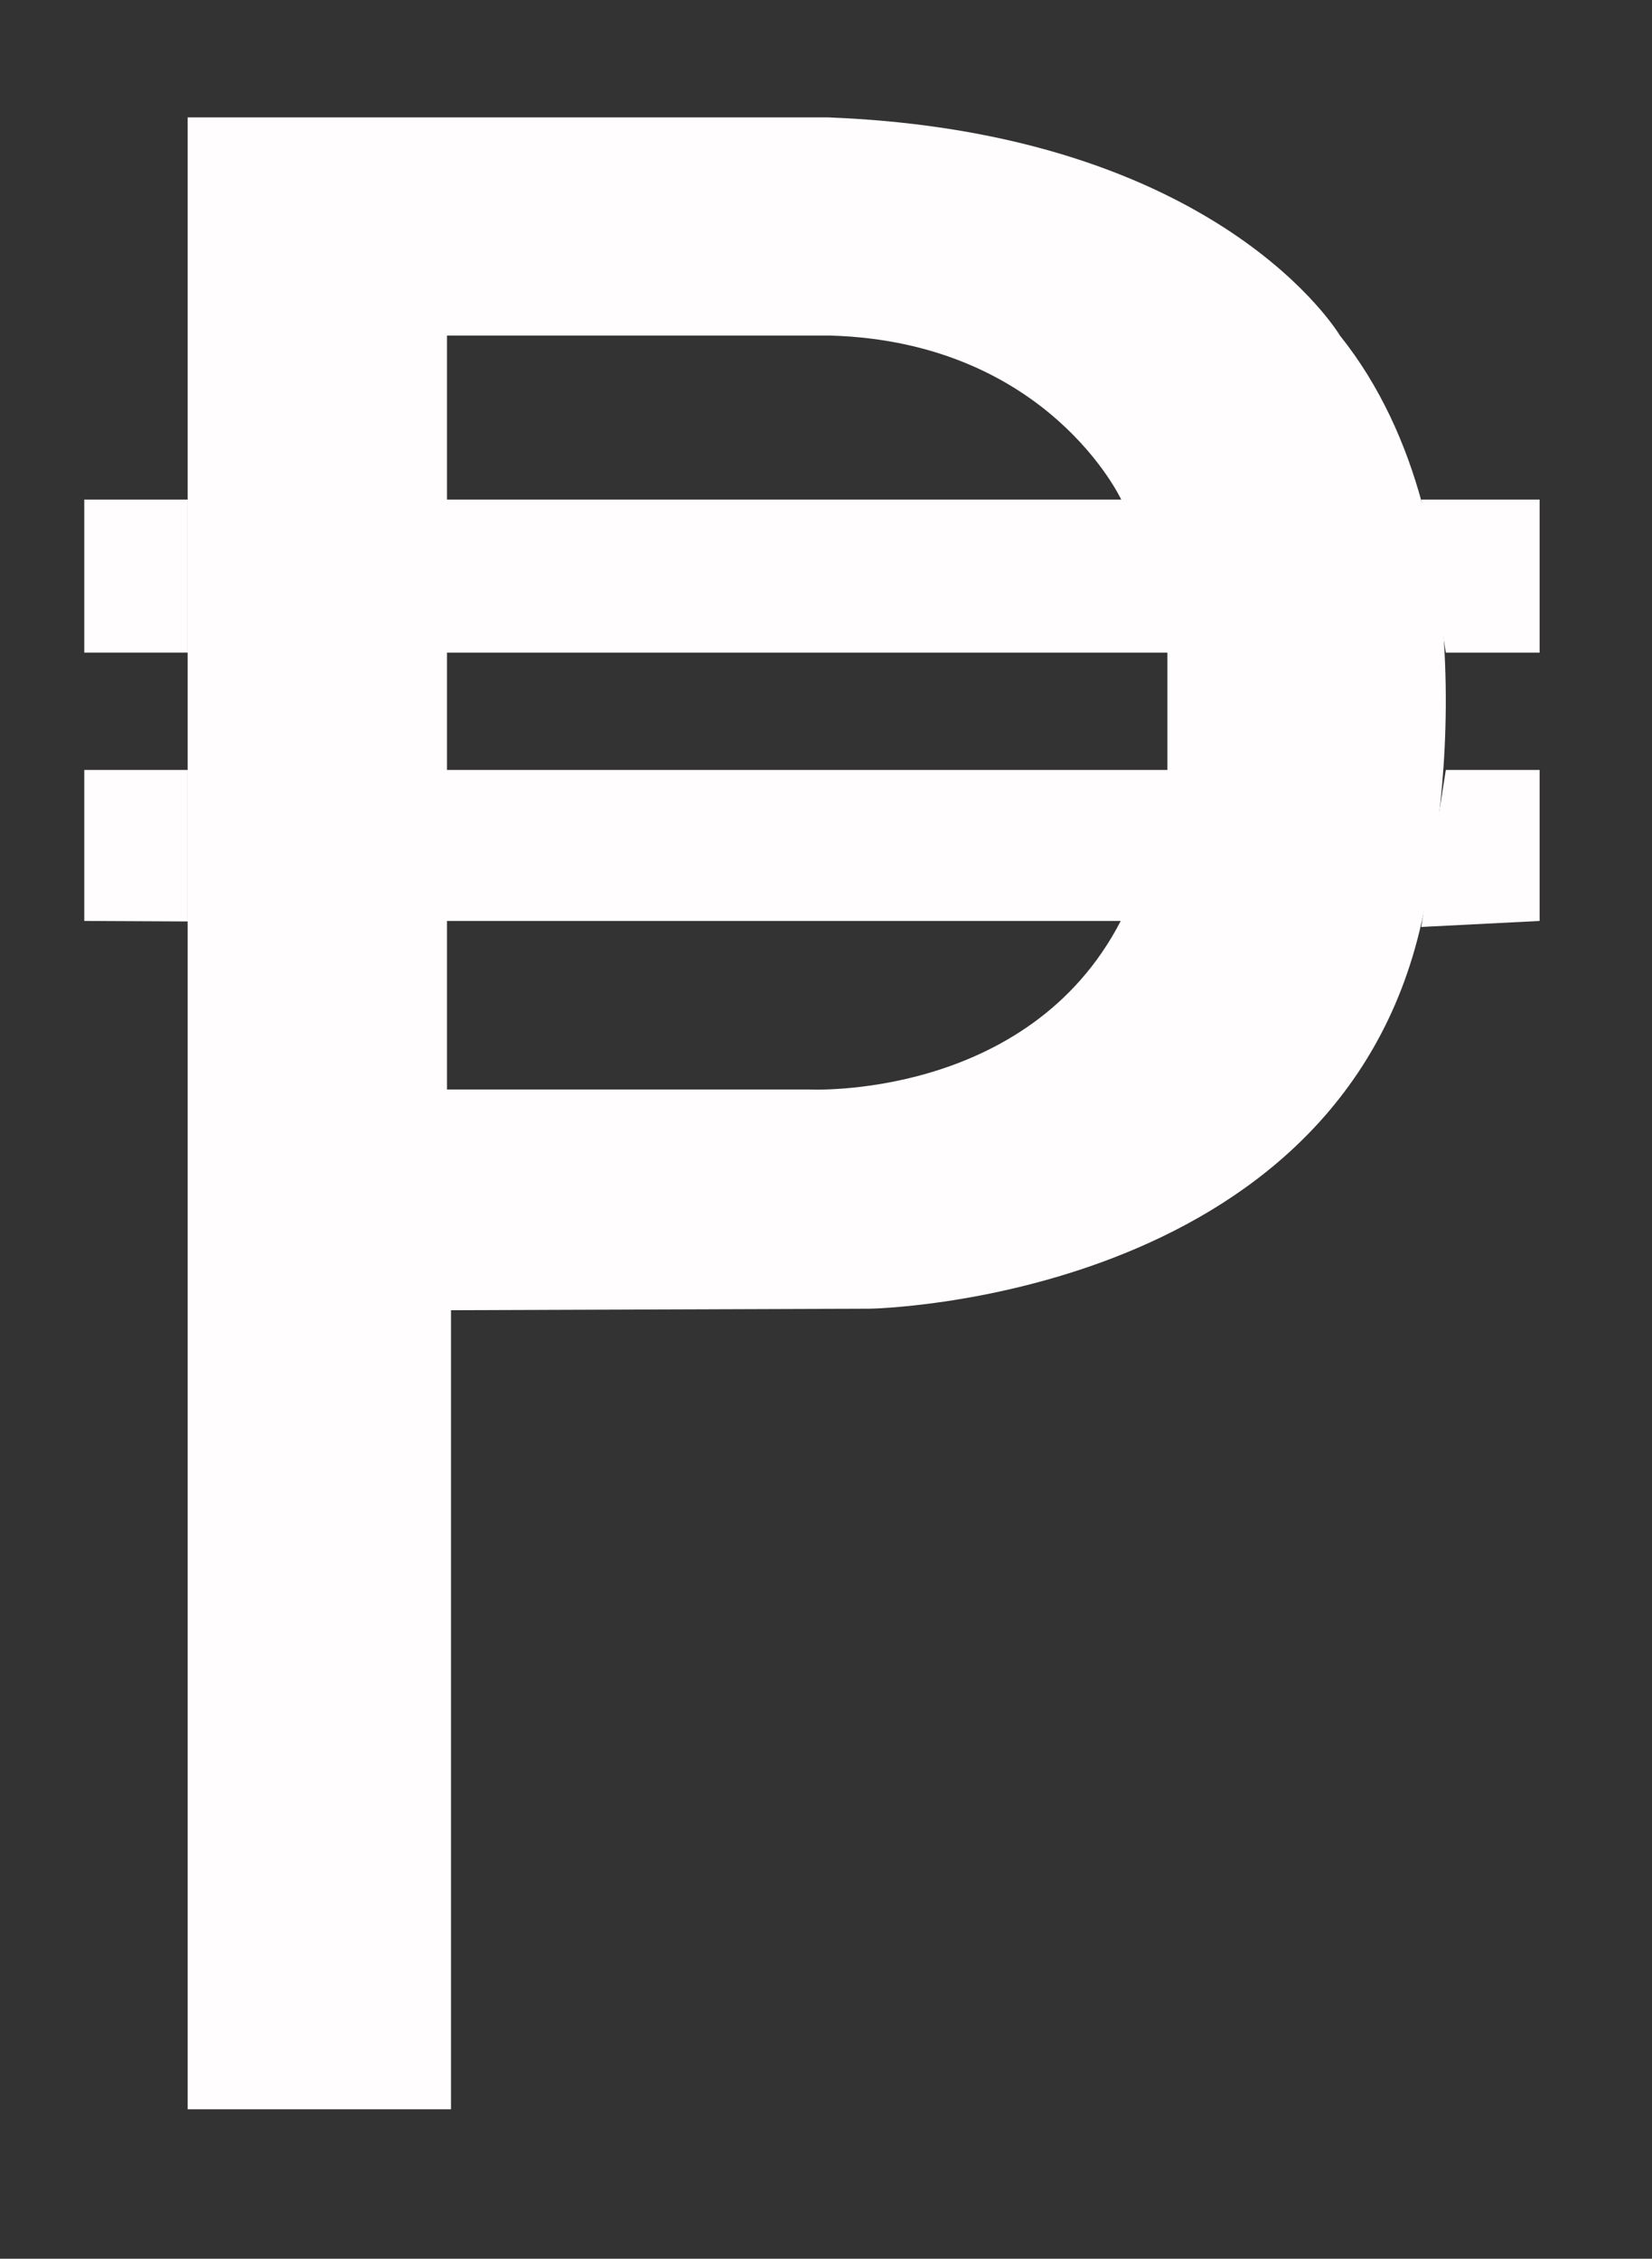 <?xml version="1.0" encoding="utf-8"?>
<!-- Generator: Adobe Illustrator 21.1.0, SVG Export Plug-In . SVG Version: 6.00 Build 0)  -->
<svg version="1.1" id="Layer_1" xmlns="http://www.w3.org/2000/svg" xmlns:xlink="http://www.w3.org/1999/xlink" x="0px" y="0px"
	 viewBox="0 0 329.3 450.3" style="enable-background:new 0 0 329.3 450.3;" xml:space="preserve">
<rect x="0" y="0" width="329.3" height="450.3" fill="#333333" stroke="none"/>
<style type="text/css">
	.st0{display:none;}
	.st1{display:inline;}
	.st2{fill:#5F6363;}
	.st3{fill:#5F6363;stroke:#5F6363;stroke-miterlimit:10;}
	.st4{display:inline;fill:#FFFFFF;}
	.st5{fill:#FFFDFD;}
</style>
<title>earnings (ecris)</title>
<g class="st0">
	<g class="st1">
		<path class="st2" d="M22.5,188v236.9H75V265.5l83.5-0.3c0,0,93.2-1.5,110-77.2c0,0,18.1-73.4-16.4-116.8c0,0-23.9-40.5-102.1-43.5
			H22.5V188z"/>
		<rect x="1.9" y="104" class="st3" width="20.6" height="30.5"/>
		<polygon class="st3" points="1.9,157.9 1.9,187.9 22.5,188 22.5,157.9 		"/>
		<polygon class="st3" points="268.3,104 292,104 292,134.5 273.3,134.5 		"/>
		<polygon class="st3" points="273.3,157.9 292,157.9 292,187.9 268.3,189.2 		"/>
	</g>
	<path class="st4" d="M74.2,71.3V104h134.3c0,0-14.6-31.4-57.9-32.7H74.2z"/>
	<rect x="74.2" y="134.5" class="st4" width="143.6" height="23.4"/>
	<path class="st4" d="M74.2,187.9v33.6h72.2c0,0,43.6,2.2,62.1-33.6H74.2z"/>
</g>
<g>
	<path class="st5" d="M287.8,127.5c-0.6-8.8-1.9-18-4.3-27l0,0c-3.2-11.9-8.4-23.6-16.4-33.6c0,0-23.9-40.5-102.1-43.5H37.4v397.1
		h52.5V261.2l83.5-0.3c0,0,93.2-1.5,110-77.2c0,0,0.1-0.3,0.2-0.9c0.6-2.6,2.4-11,3.5-22.6v0C288.1,150.9,288.6,139.6,287.8,127.5z
		 M89.1,66.9h76.5c43.3,1.3,57.9,32.7,57.9,32.7H89.1V66.9z M161.3,217.2H89.1v-33.6h134.3C204.9,219.4,161.3,217.2,161.3,217.2z
		 M232.7,153.5H89.1v-23.4h143.6V153.5z"/>
	<rect x="16.8" y="99.6" class="st5" width="20.6" height="30.5"/>
	<polygon class="st5" points="16.8,153.5 16.8,183.6 37.4,183.7 37.4,153.5 	"/>
	<polygon class="st5" points="283.3,99.6 306.9,99.6 306.9,130.1 288.2,130.1 	"/>
	<polygon class="st5" points="288.2,153.5 306.9,153.5 306.9,183.6 283.3,184.8 	"/>
</g>
</svg>
